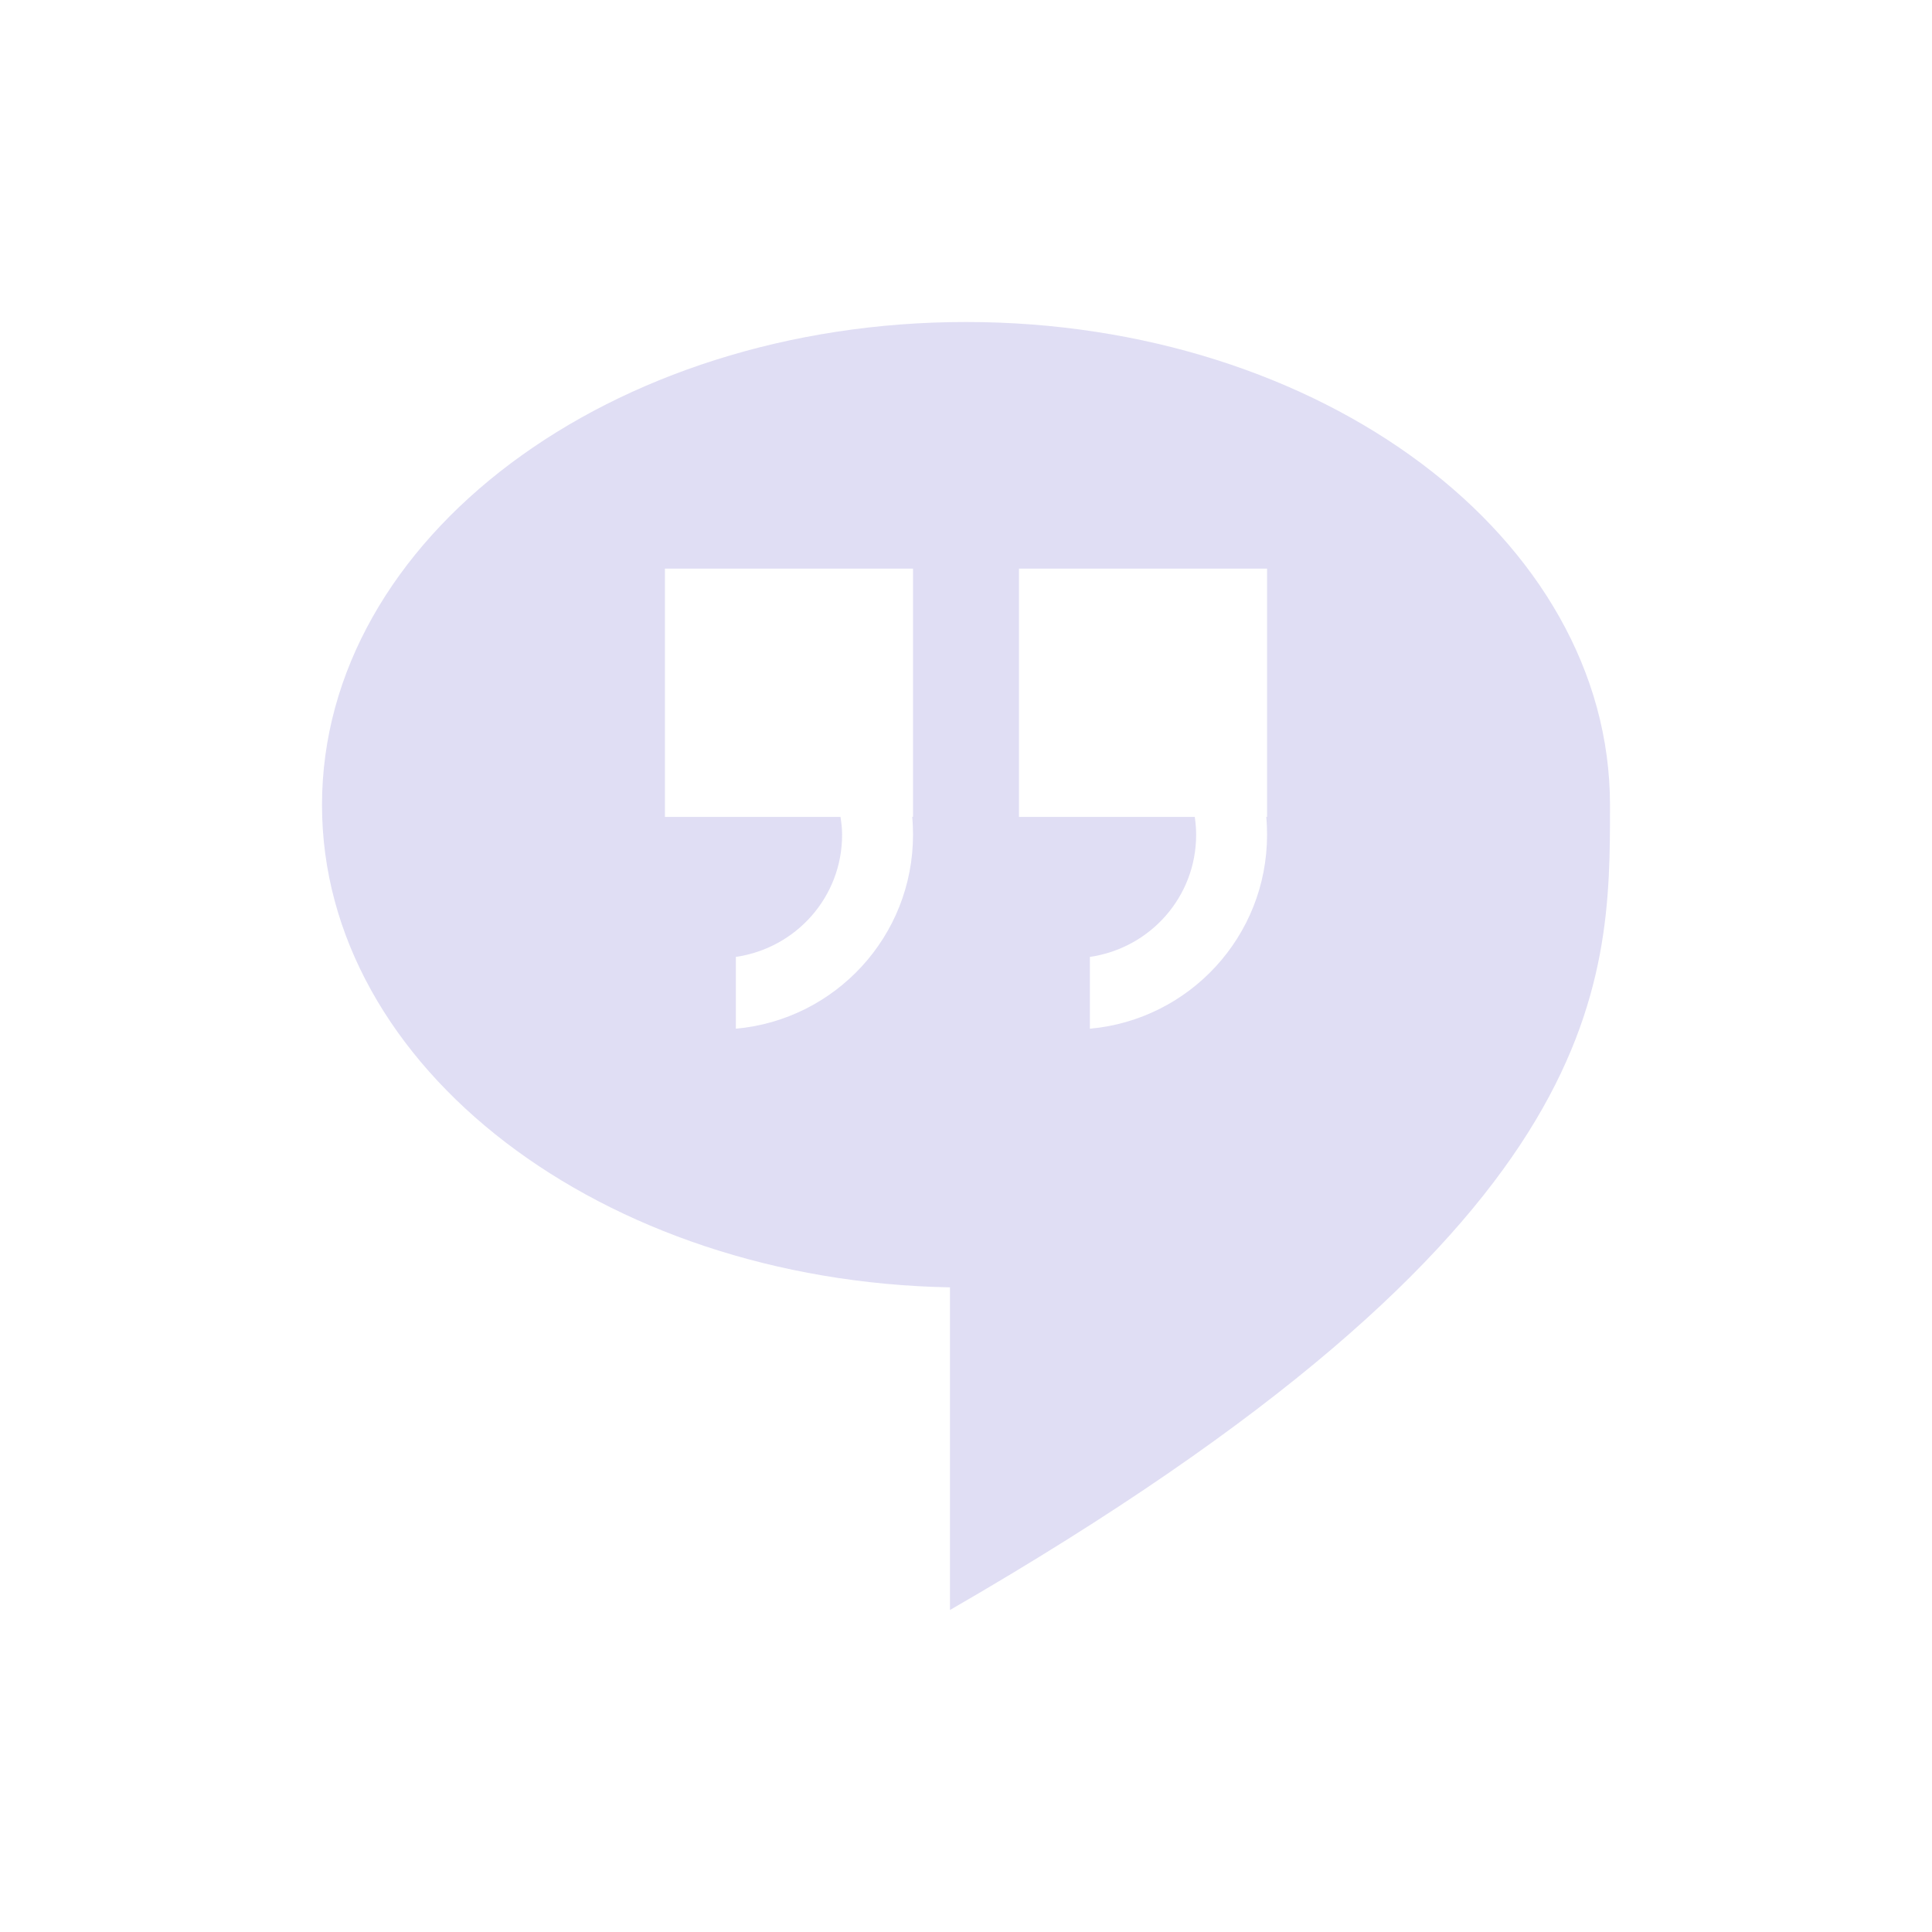 <svg xmlns="http://www.w3.org/2000/svg" viewBox="0 0 24 24">
  <defs id="defs3051">
    <style type="text/css" id="current-color-scheme">
      .ColorScheme-Text {
        color:#e0def4;
      }
      </style>
  </defs>
 <path style="fill:currentColor;fill-opacity:1;stroke:none" 
     d="M 12 4 C 7.582 4 4 6.686 4 10 C 4 13.263 7.476 15.912 11.801 15.992 L 11.801 20 C 20.017 15.256 20 12.266 20 10 C 20 6.686 16.418 4 12 4 z M 8.26 7.064 L 11.342 7.064 L 11.342 10.148 L 11.332 10.148 C 11.339 10.221 11.342 10.295 11.342 10.369 C 11.342 11.633 10.375 12.668 9.141 12.779 L 9.141 11.887 C 9.887 11.779 10.461 11.145 10.461 10.369 C 10.461 10.294 10.452 10.221 10.441 10.148 L 8.26 10.148 L 8.26 7.064 z M 12.658 7.064 L 15.74 7.064 L 15.74 10.148 L 15.73 10.148 C 15.737 10.221 15.74 10.295 15.74 10.369 C 15.74 11.633 14.774 12.668 13.539 12.779 L 13.539 11.887 C 14.285 11.779 14.859 11.145 14.859 10.369 C 14.859 10.294 14.852 10.221 14.842 10.148 L 12.658 10.148 L 12.658 7.064 z "
     class="ColorScheme-Text"
     />
</svg>
